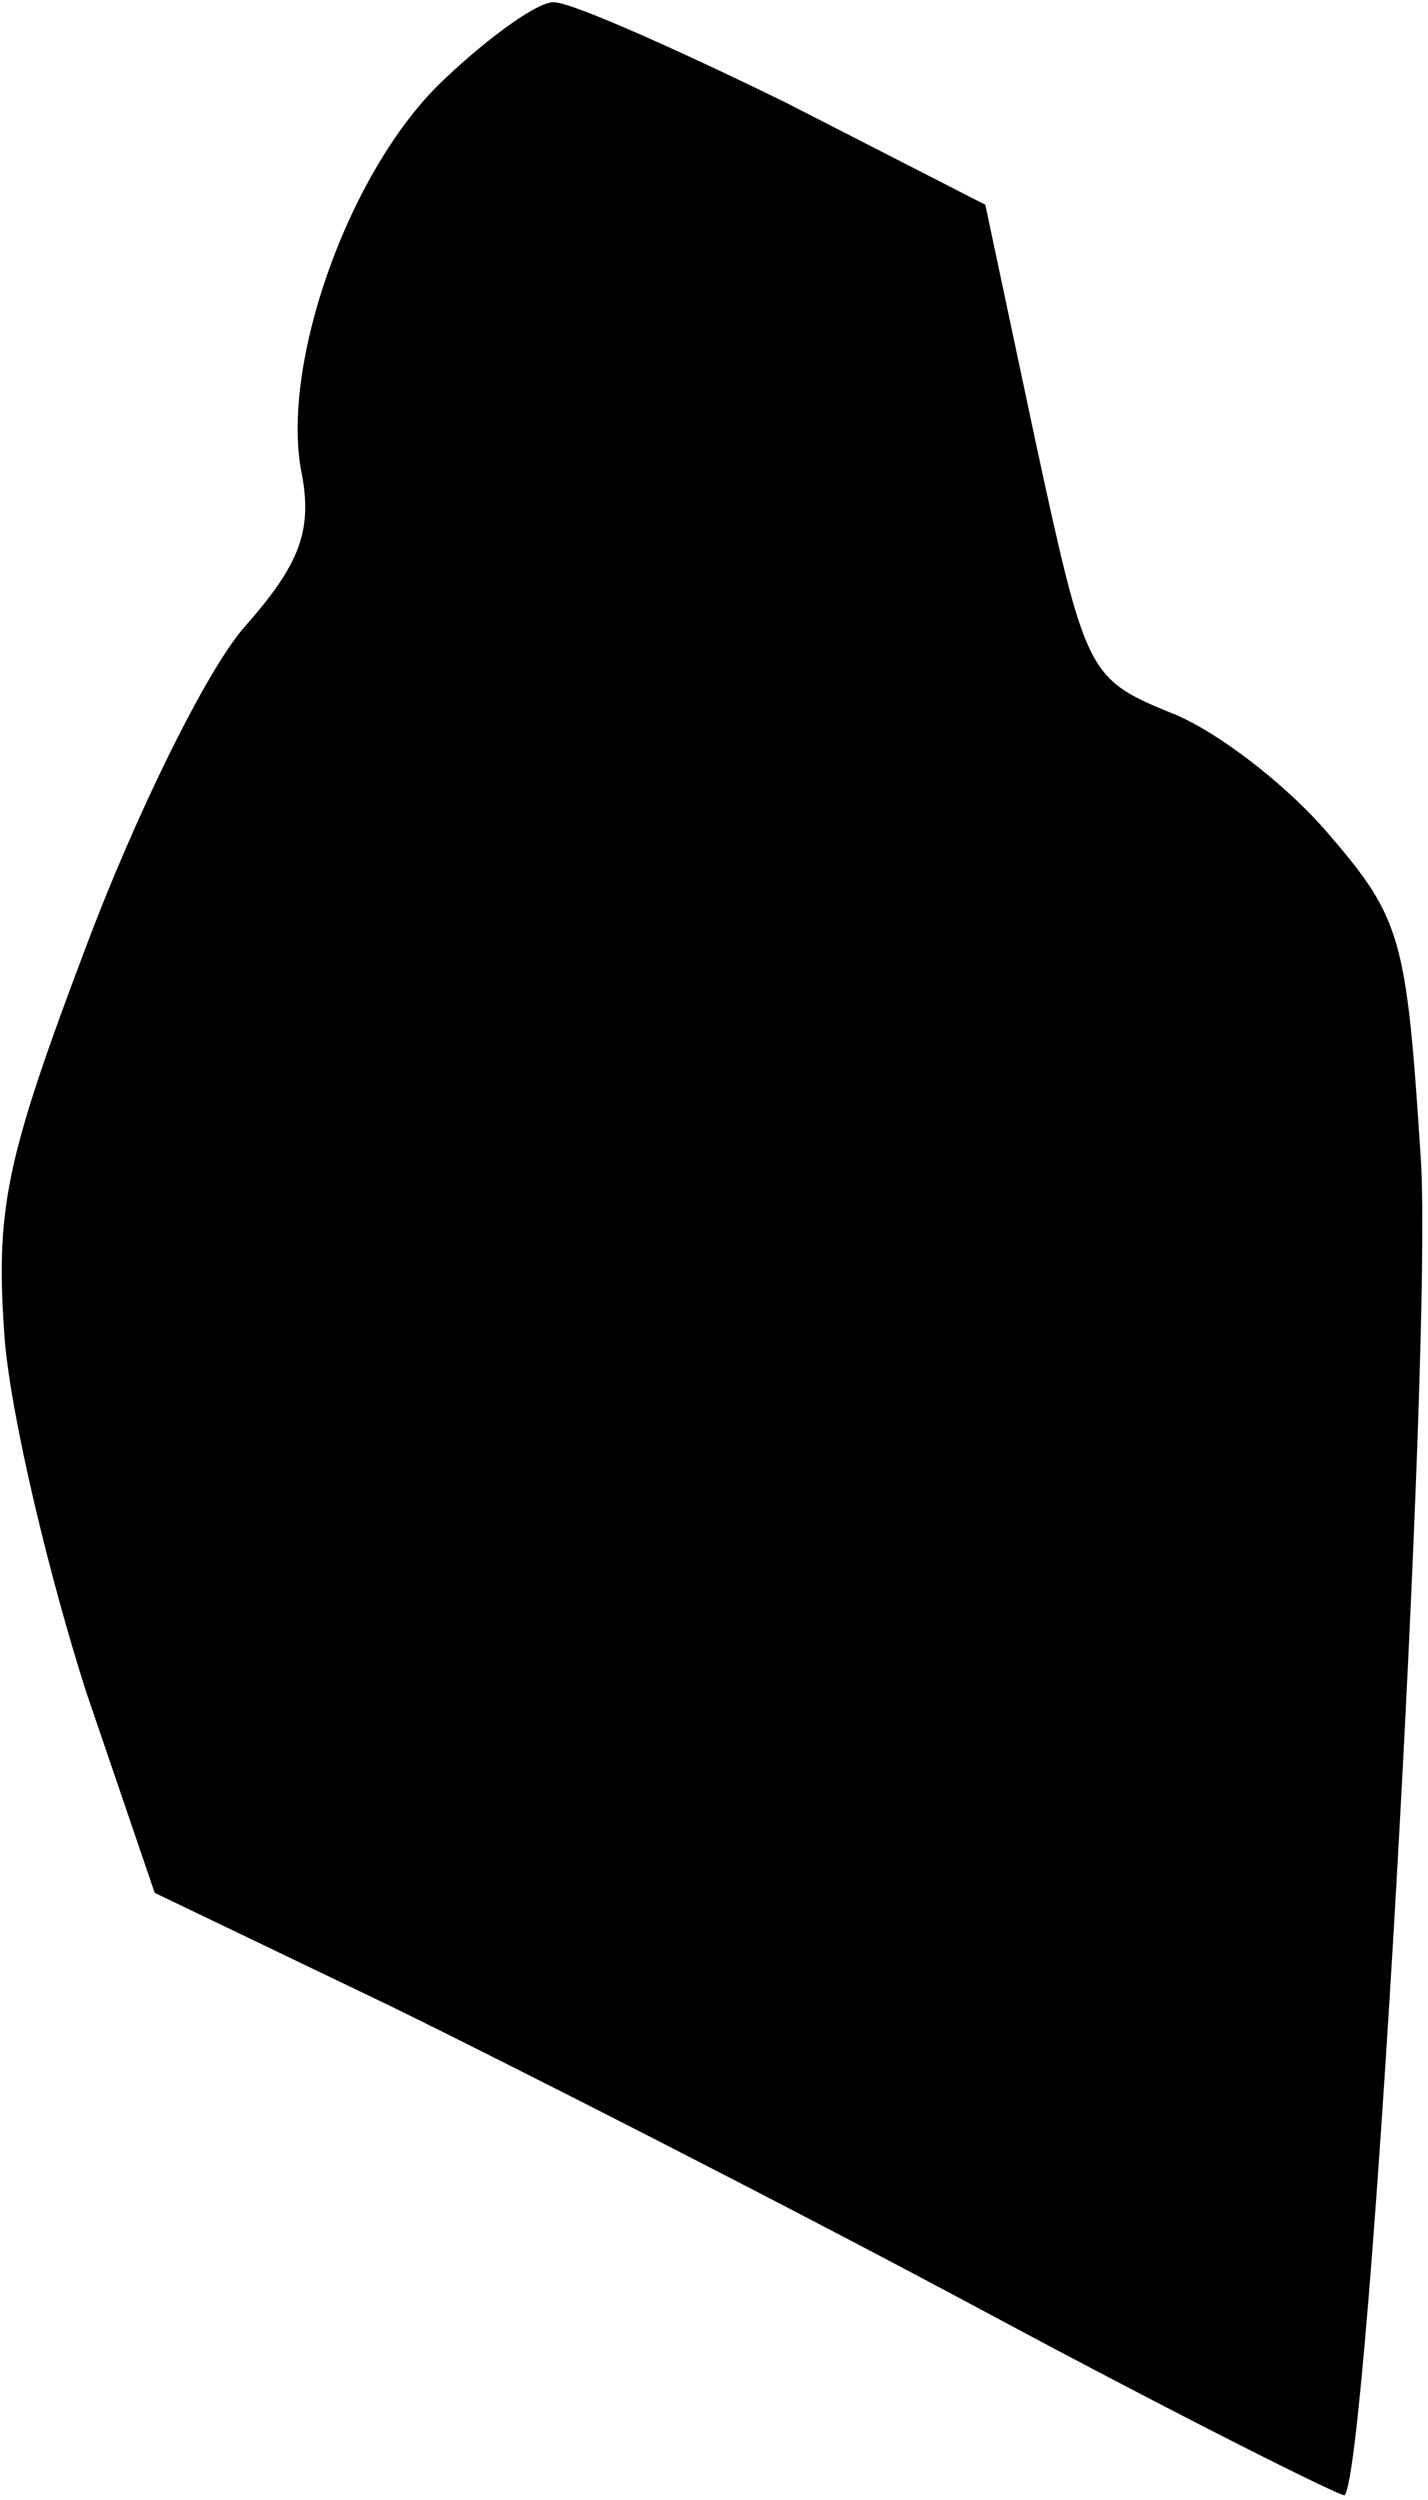<?xml version="1.0" standalone="no"?>
<!DOCTYPE svg PUBLIC "-//W3C//DTD SVG 20010904//EN"
 "http://www.w3.org/TR/2001/REC-SVG-20010904/DTD/svg10.dtd">
<svg version="1.0" xmlns="http://www.w3.org/2000/svg"
 width="60pt" height="105pt" viewBox="0 0 60 105"
 preserveAspectRatio="xMidYMid meet">
<g transform="translate(0,105) scale(0.1,-0.1)"
fill="#000000" stroke="none">
<path fill="#000000" stroke="none" d="M187 1017 c-40 -37 -70 -121 -60 -167
4 -23 -1 -37 -24 -63 -16 -18 -46 -79 -67 -135 -34 -90 -38 -110 -34 -165 3
-34 19 -100 34 -147 l29 -85 100 -48 c55 -27 167 -84 249 -128 82 -44 150 -78
151 -77 10 12 37 481 32 561 -6 93 -8 101 -39 137 -18 21 -48 44 -67 51 -34
14 -35 17 -56 114 l-21 99 -84 43 c-47 23 -90 42 -97 42 -6 1 -27 -14 -46 -32z"/>
</g>
</svg>
